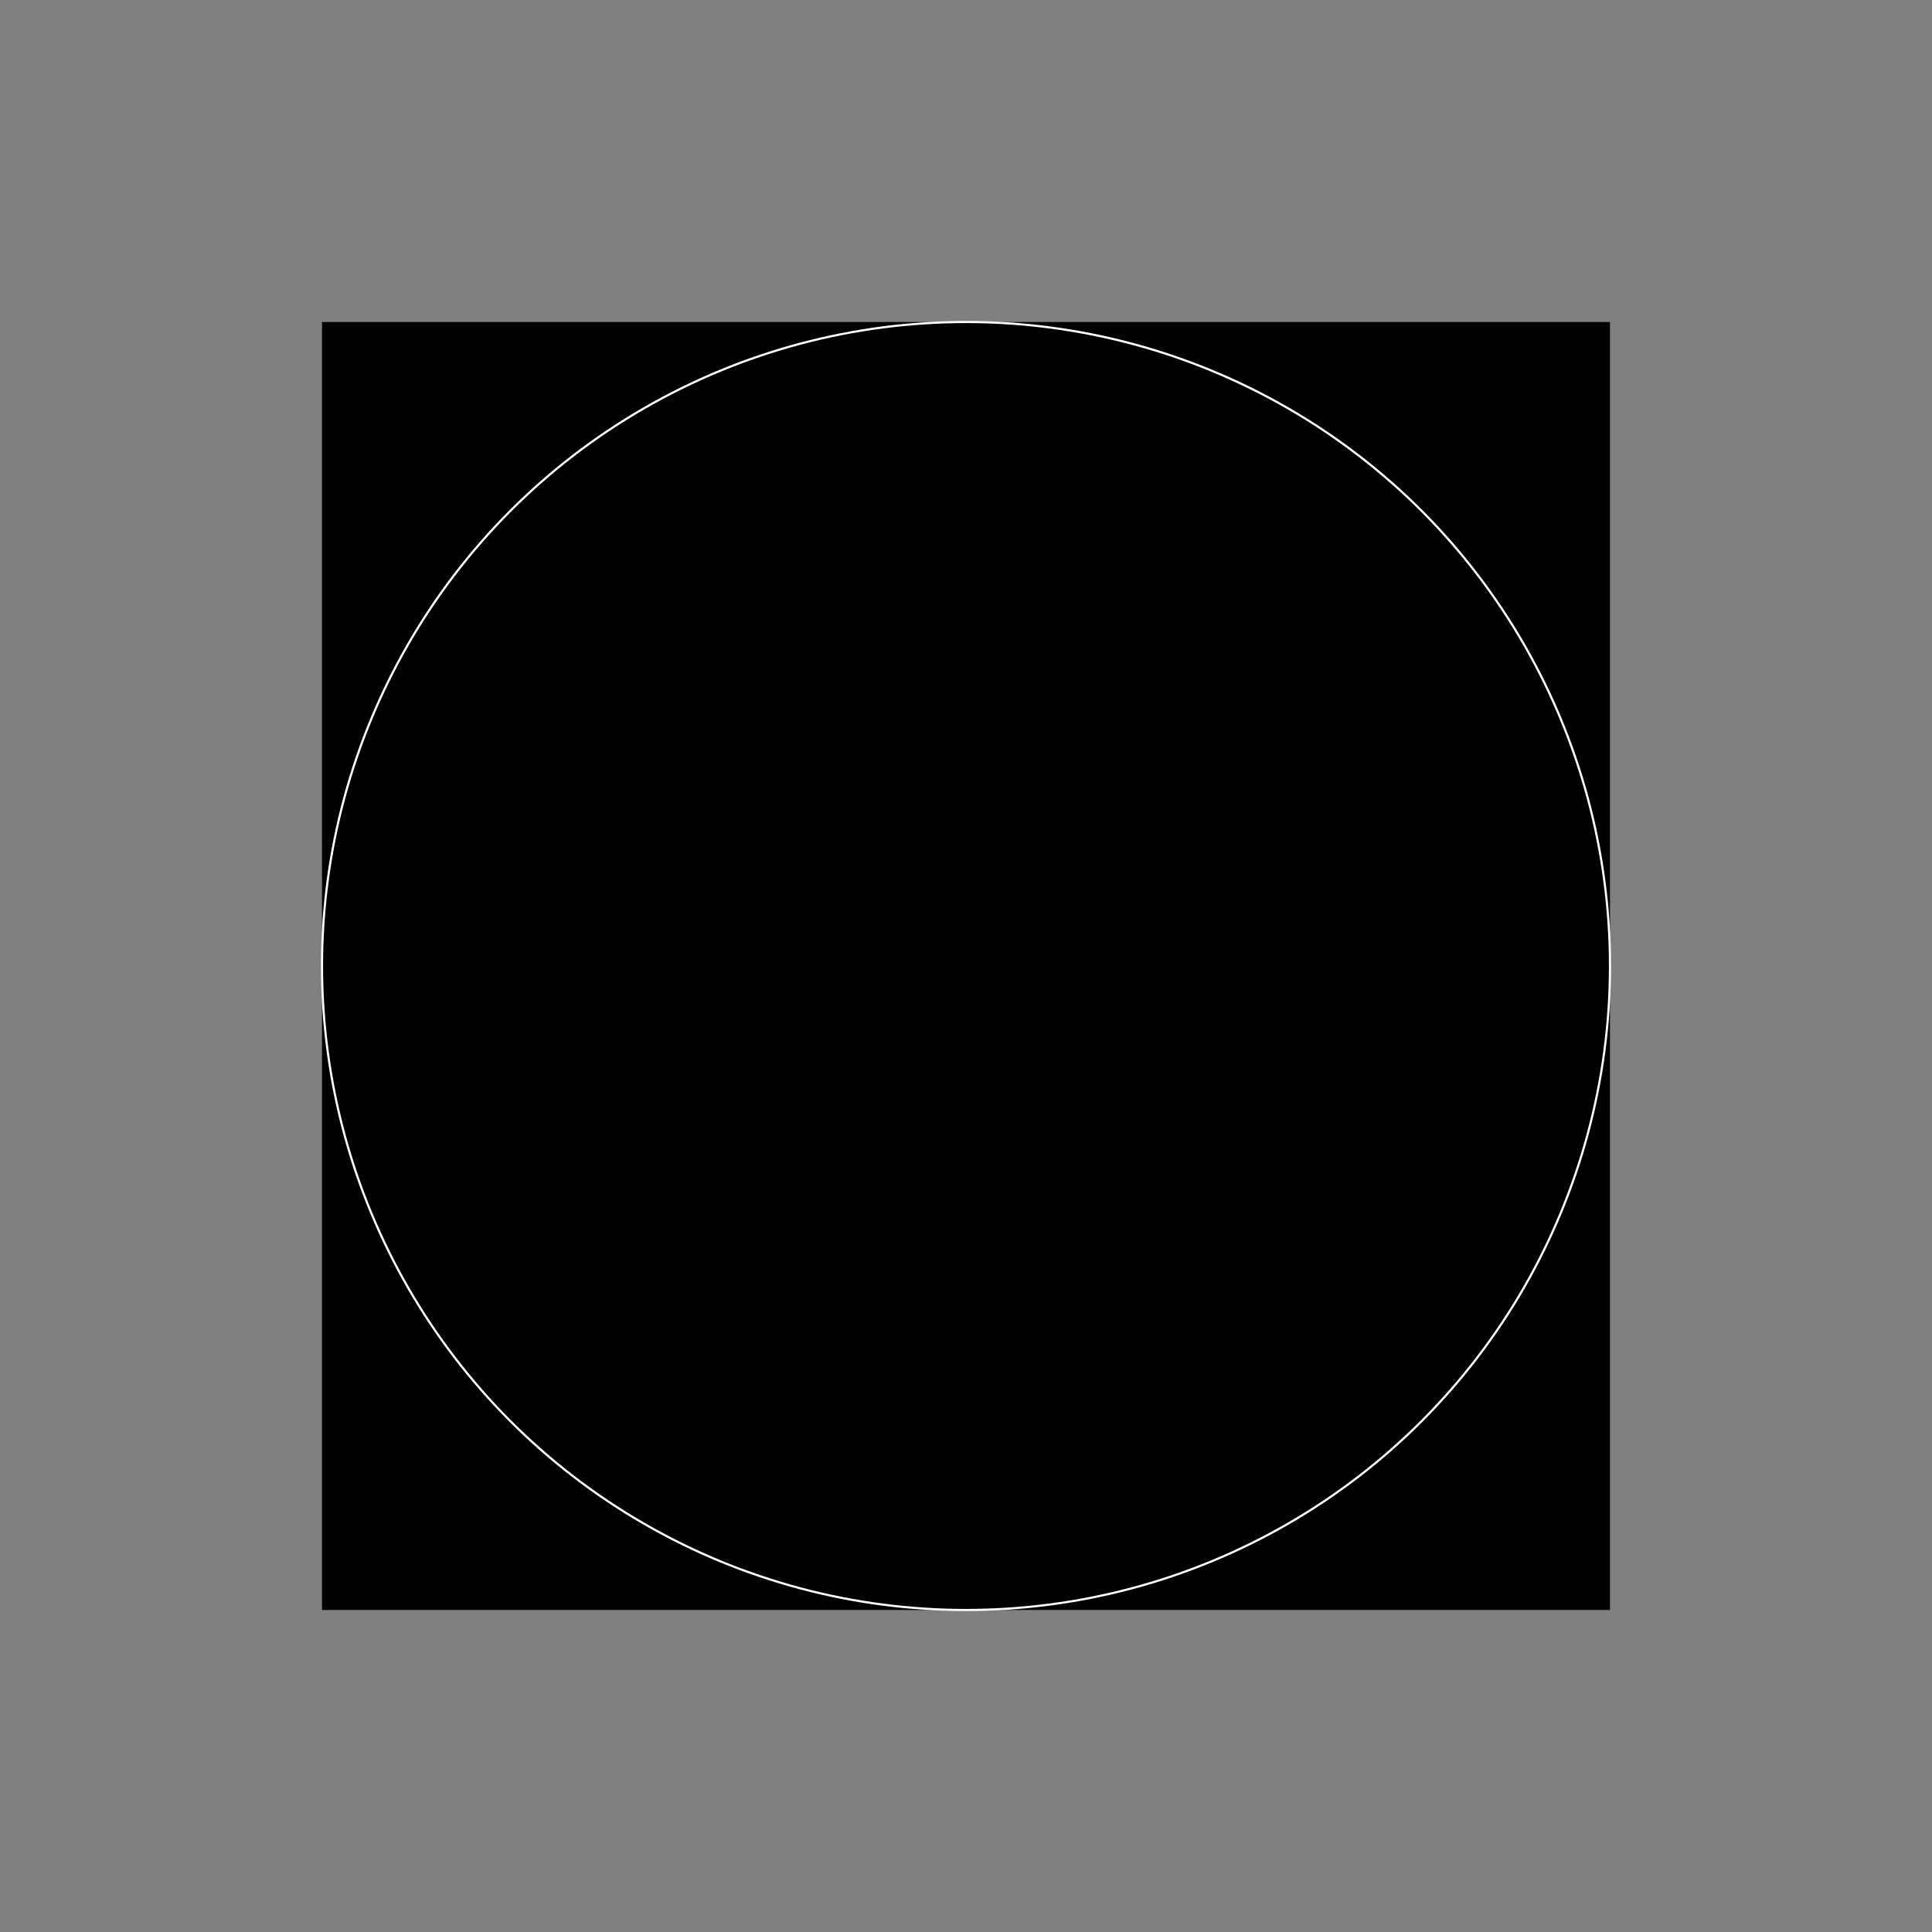 <?xml version="1.0" encoding="UTF-8" standalone="yes"?>
<svg version="1.2" baseProfile="tiny-ps" width="900" height="900" xmlns="http://www.w3.org/2000/svg">
  <rect width="100%" height="100%" fill="#808080" stroke="none"/>
  <defs>
    <style type="text/css"><![CDATA[
      @media (prefers-color-scheme: light) {
        svg, rect, line, circle {
          stroke: black;
          stroke-width: 17px;
          fill: transparent;
          background-color: white;
        }
      }
      @media (prefers-color-scheme: dark) {
        svg, rect, line, circle {
          stroke: white;
          stroke-width: 17px;
          fill: transparent;
          background-color: black;
        }
      }
    ]]></style>
  </defs>
  <title>Ko4lA</title>
  <rect x="150" y="150" width="600" height="600" />
  <circle cx="450" cy="450" r="300" stroke="white" />
  <line x1="150" x2="450" y1="750" y2="150" />
  <line x1="450" x2="750" y1="150" y2="750" />
  <line x1="300" x2="600" y1="450" y2="450" />
  <line x1="450" x2="450" y1="150" y2="750" />
  <line x1="450" x2="750" y1="450" y2="150" />
  <line x1="450" x2="750" y1="450" y2="750" />
</svg>
